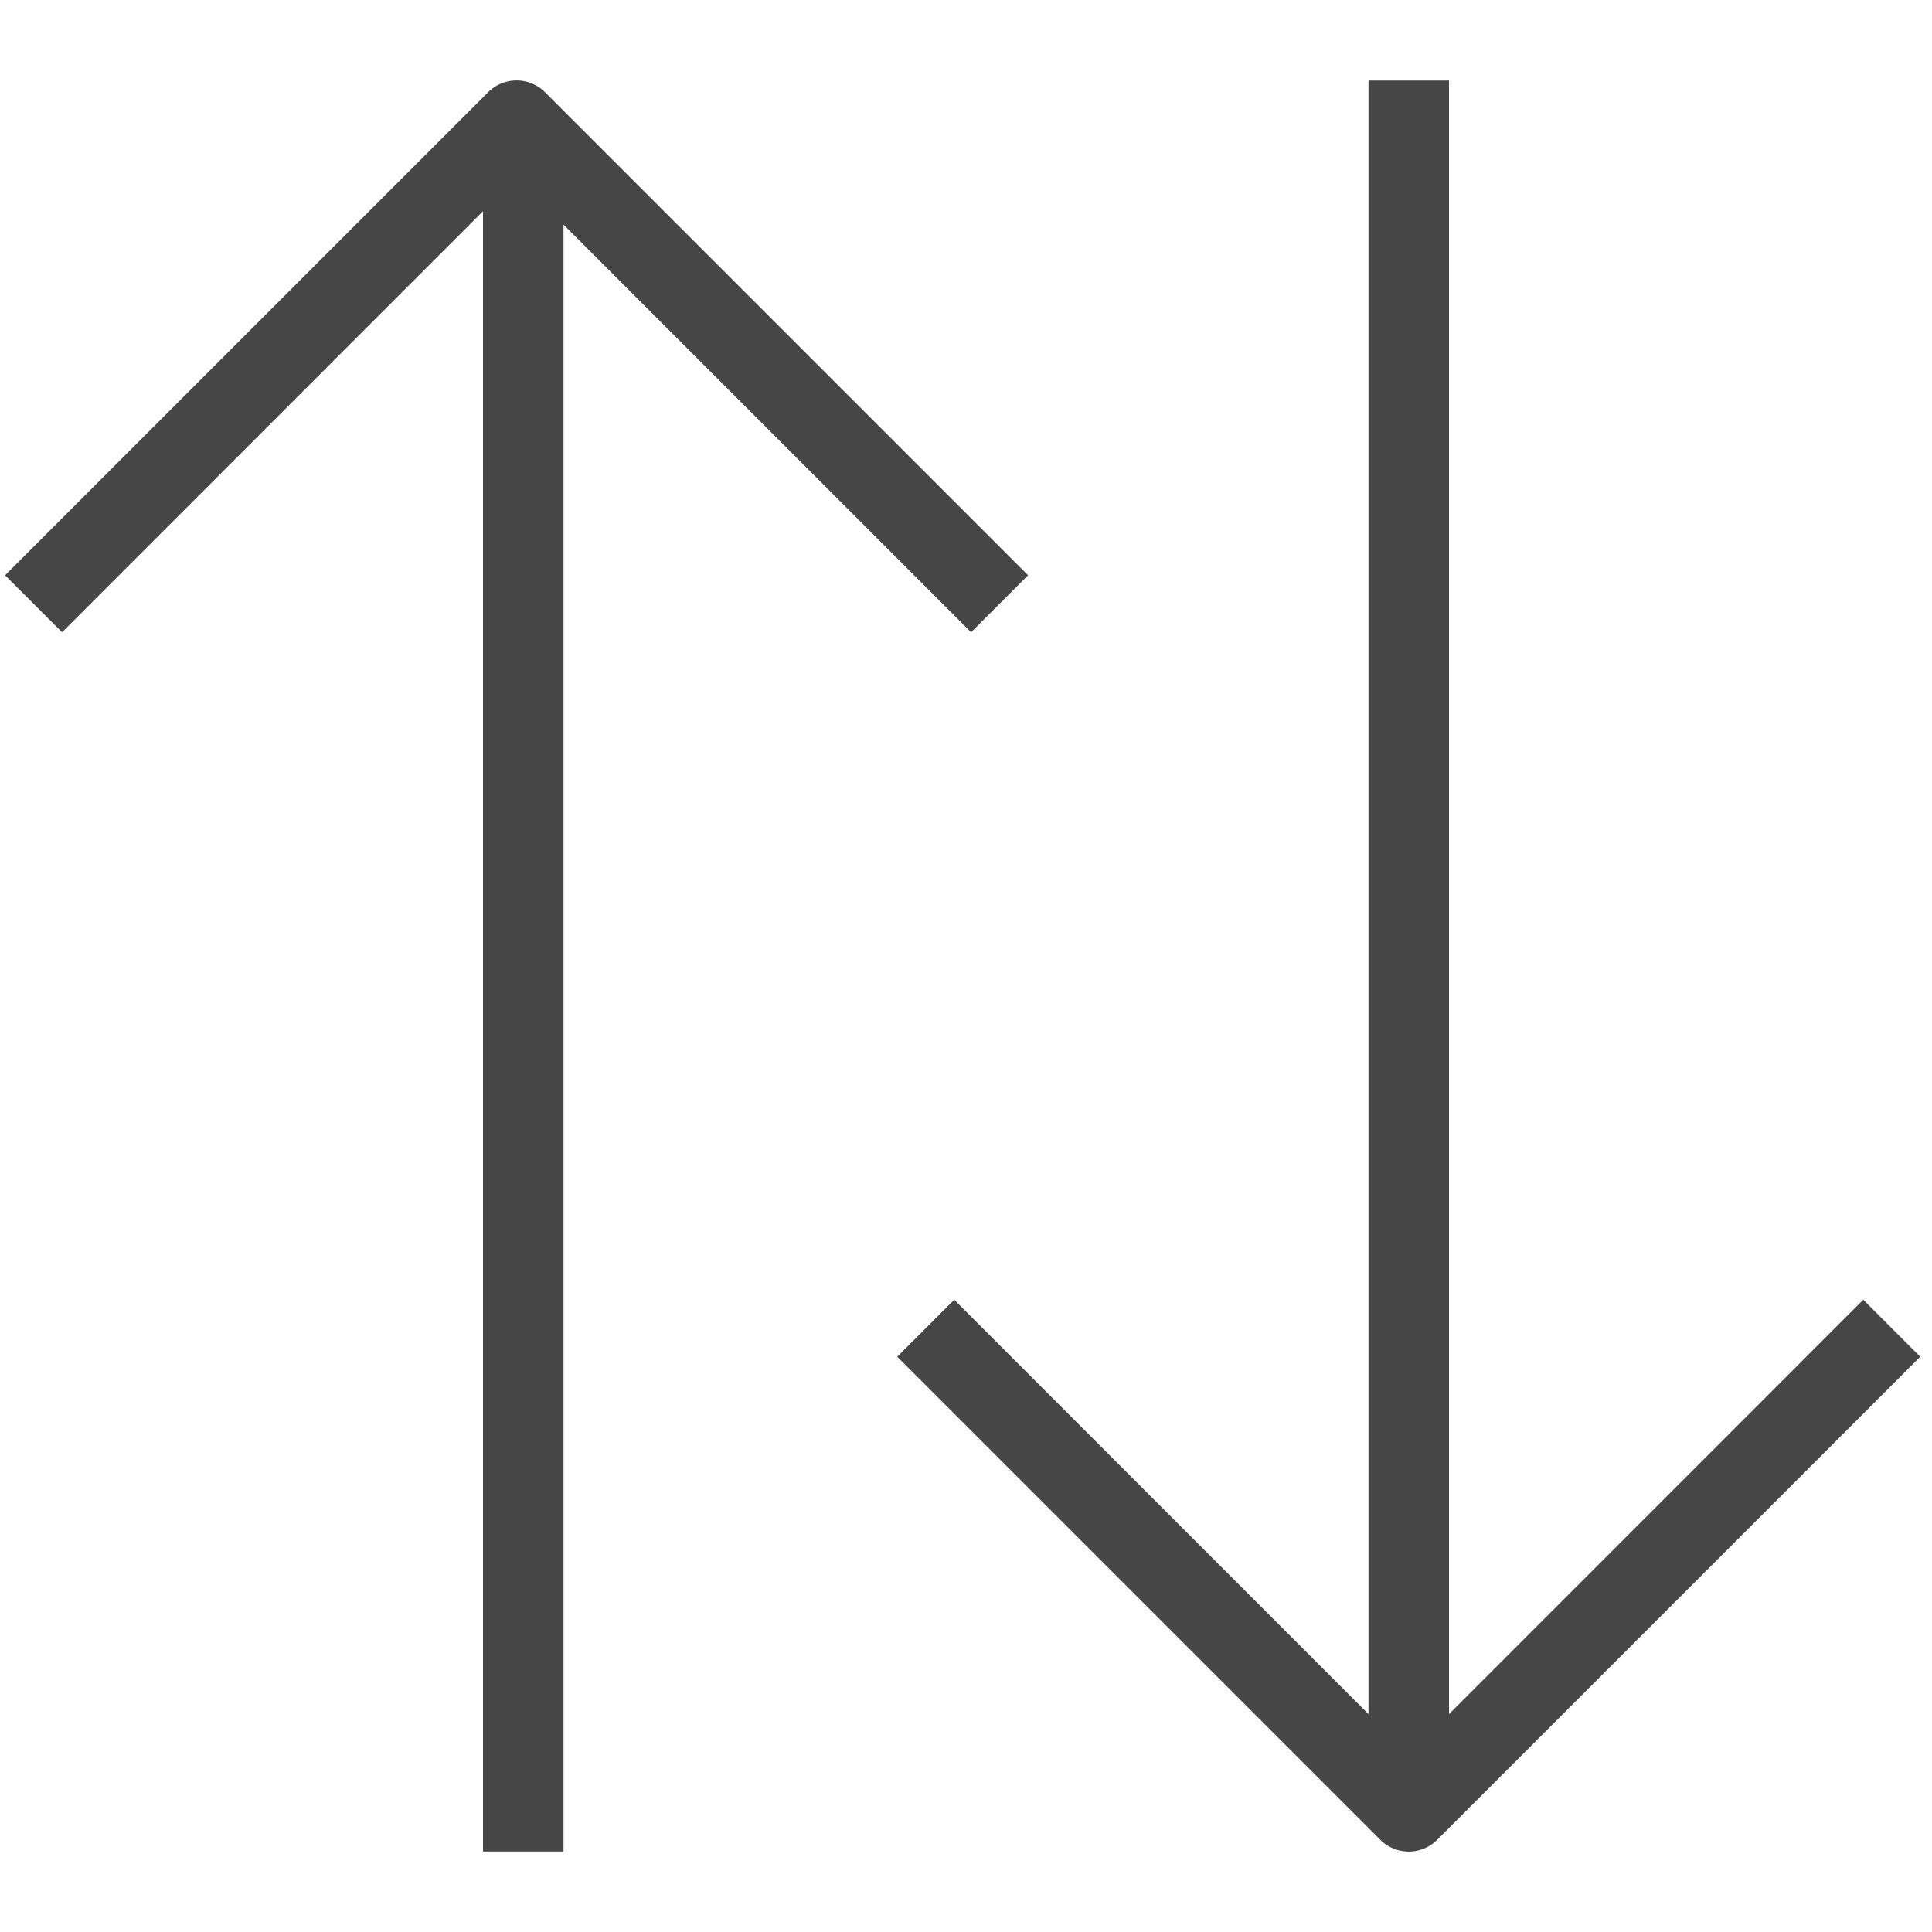 <svg id="Artwork" xmlns="http://www.w3.org/2000/svg" viewBox="0 0 24 24">
  <g>
    <path d="M23.146,16.146,18,21.293V1H17V21.293l-5.146-5.147-.708.708,6,6a.5.5,0,0,0,.708,0l6-6Z" class="aw-theme-iconOutline" fill="#464646"/>
    <path d="M12.063,7.854l.708-.708-6-6a.5.5,0,0,0-.708,0l-6,6,.708.708L6,2.624V23H7V2.79Z" class="aw-theme-iconOutline" fill="#464646"/>
  </g>
</svg>
